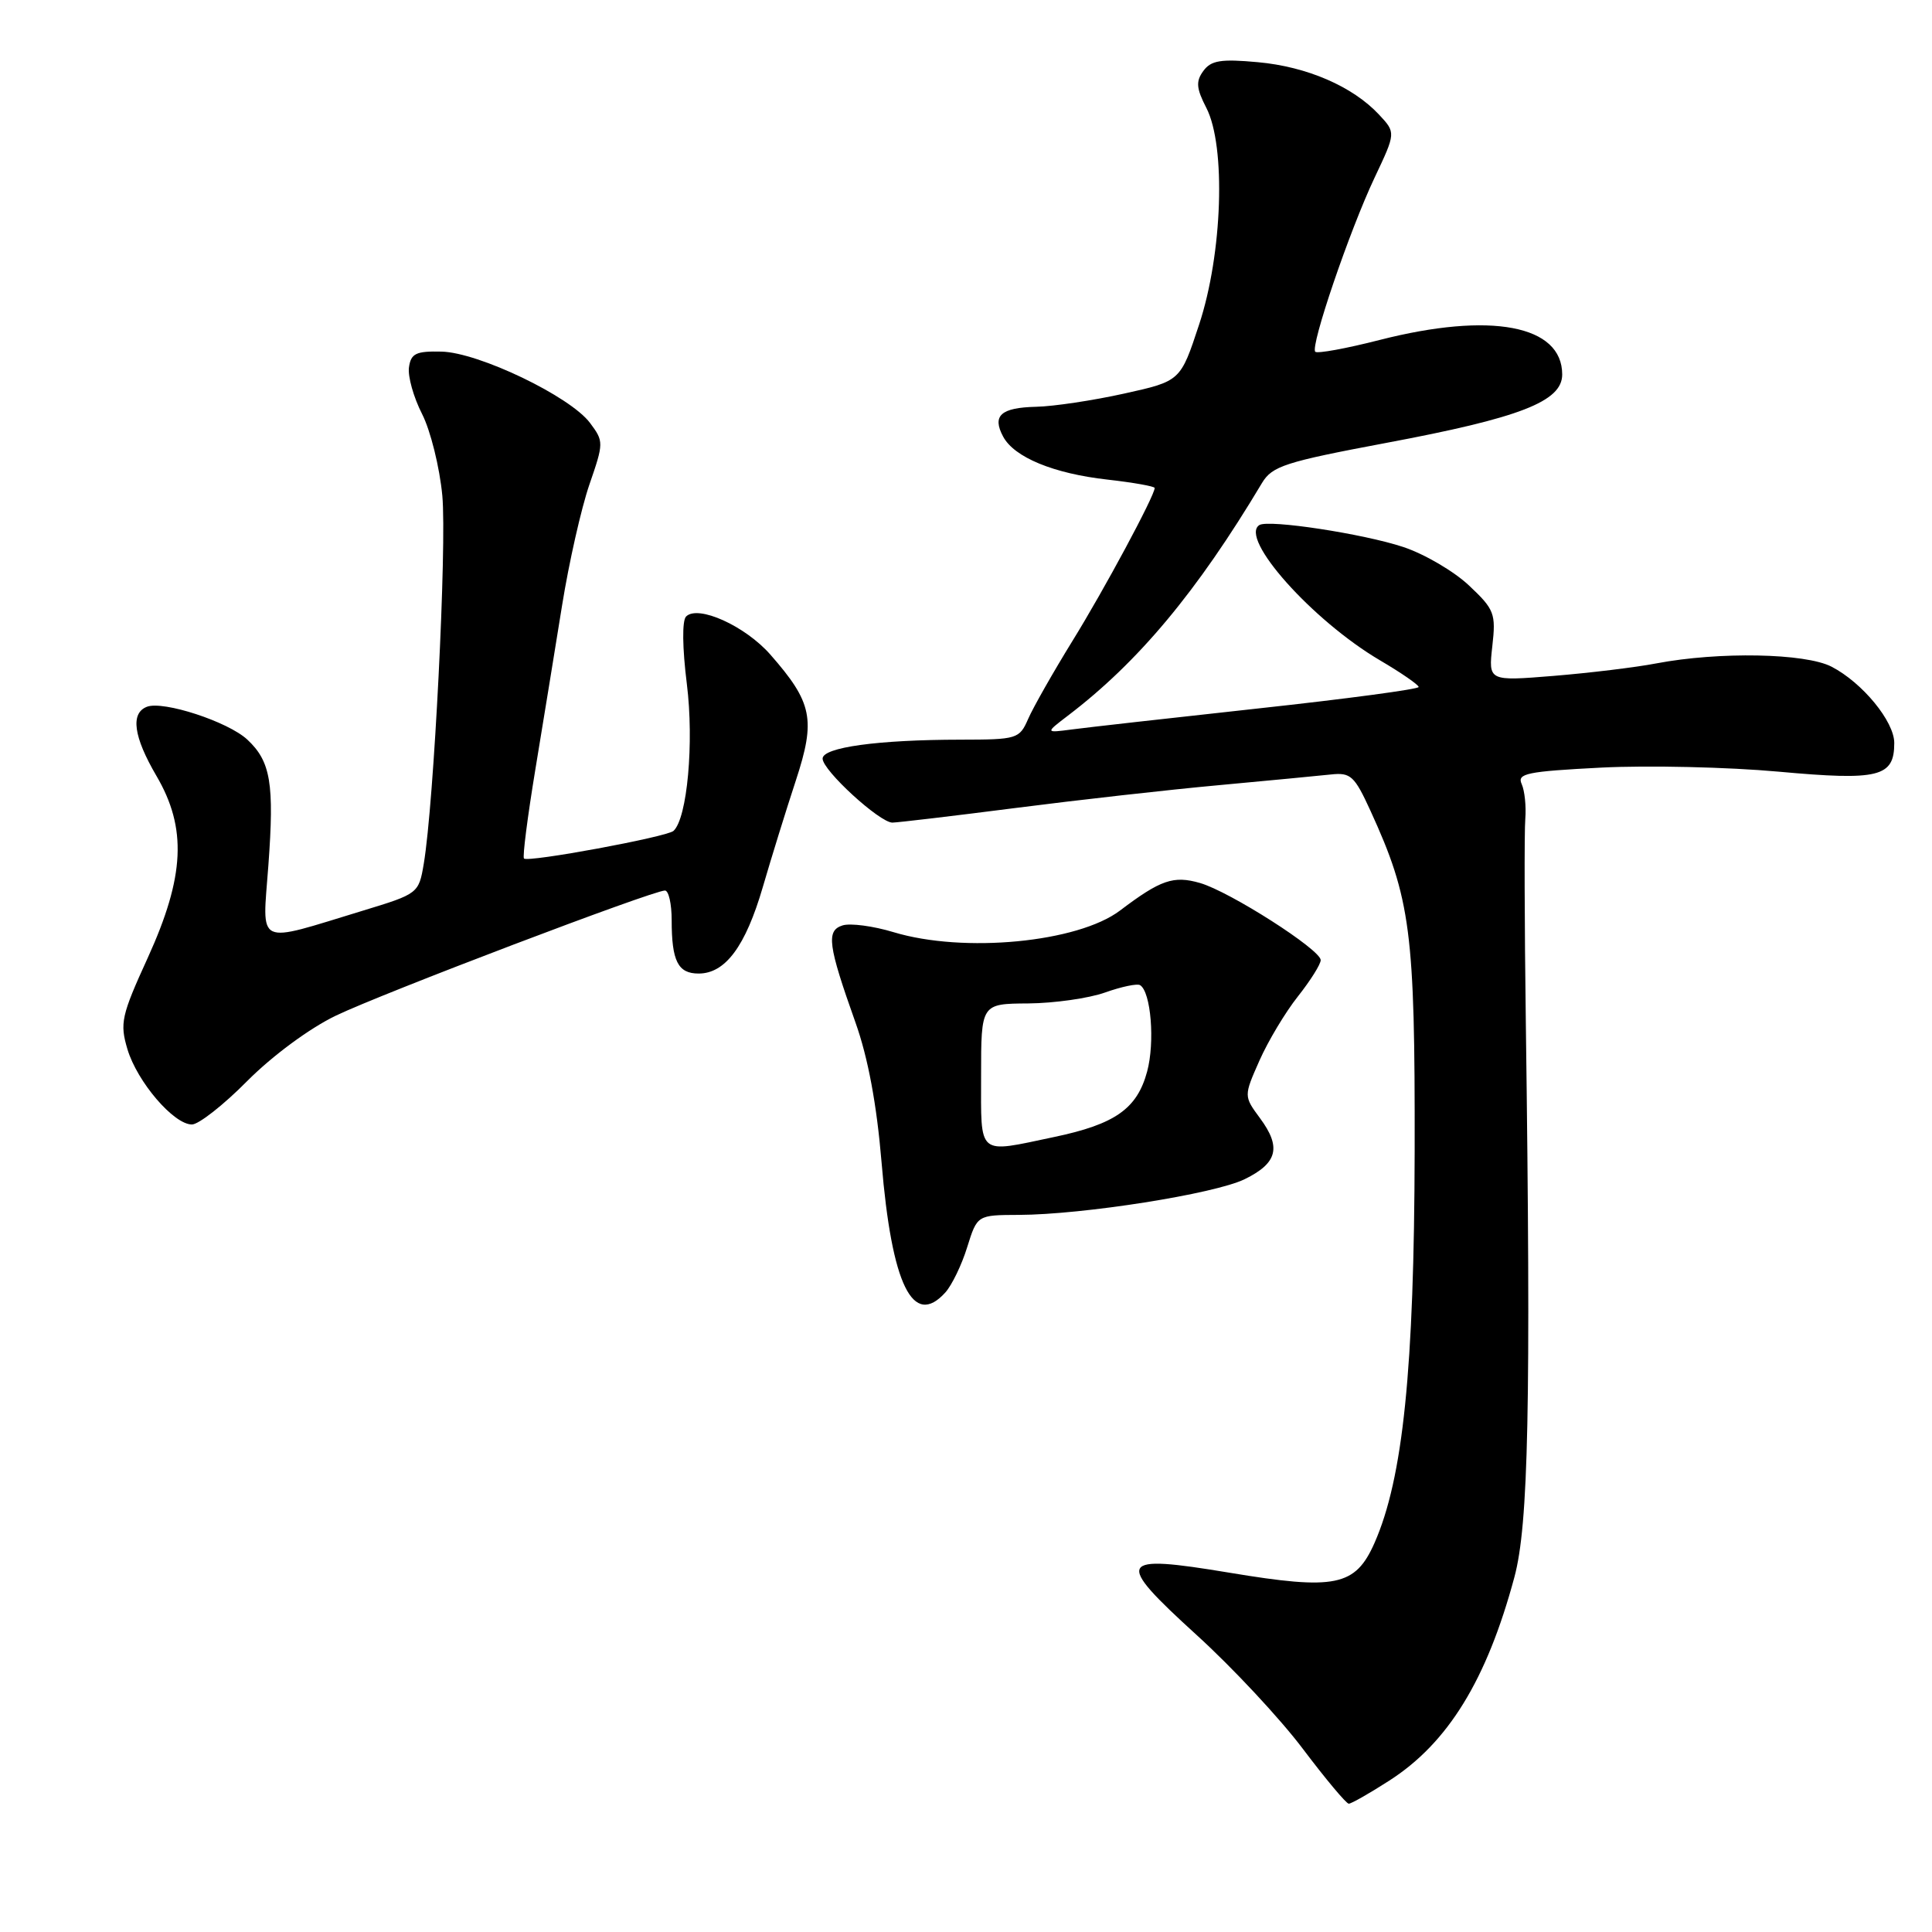 <?xml version="1.0" encoding="UTF-8" standalone="no"?>
<!DOCTYPE svg PUBLIC "-//W3C//DTD SVG 1.1//EN" "http://www.w3.org/Graphics/SVG/1.1/DTD/svg11.dtd" >
<svg xmlns="http://www.w3.org/2000/svg" xmlns:xlink="http://www.w3.org/1999/xlink" version="1.1" viewBox="0 0 256 256">
 <g >
 <path fill="currentColor"
d=" M 184.09 235.94 C 191.87 230.95 197.00 222.60 200.66 209.00 C 202.54 202.04 202.86 186.37 202.18 135.50 C 202.00 122.30 201.97 110.15 202.11 108.50 C 202.24 106.85 202.03 104.78 201.63 103.89 C 200.99 102.49 202.30 102.22 212.20 101.71 C 218.41 101.40 228.98 101.64 235.68 102.25 C 248.98 103.46 251.00 102.96 251.00 98.45 C 251.00 95.59 246.77 90.45 242.69 88.34 C 239.21 86.54 227.77 86.33 219.49 87.90 C 216.74 88.43 210.60 89.17 205.85 89.56 C 197.22 90.26 197.22 90.26 197.74 85.62 C 198.23 81.30 198.02 80.75 194.65 77.58 C 192.67 75.71 188.75 73.41 185.94 72.48 C 180.67 70.73 168.11 68.81 166.88 69.57 C 164.13 71.27 173.89 82.22 182.86 87.50 C 185.67 89.15 187.97 90.74 187.98 91.03 C 187.99 91.32 178.44 92.60 166.75 93.87 C 155.06 95.15 143.93 96.40 142.00 96.66 C 138.50 97.12 138.50 97.12 141.50 94.83 C 150.84 87.72 158.61 78.41 167.22 64.00 C 168.57 61.76 170.27 61.21 183.61 58.70 C 201.44 55.36 207.00 53.20 207.00 49.62 C 207.00 43.08 197.52 41.29 182.80 45.05 C 178.38 46.18 174.55 46.88 174.28 46.61 C 173.59 45.92 178.80 30.61 182.14 23.54 C 184.96 17.58 184.96 17.58 182.73 15.19 C 179.24 11.45 173.18 8.83 166.67 8.24 C 161.78 7.79 160.47 8.00 159.45 9.40 C 158.44 10.78 158.51 11.70 159.85 14.30 C 162.46 19.37 161.99 33.62 158.89 43.00 C 156.42 50.50 156.42 50.50 148.96 52.15 C 144.86 53.06 139.61 53.85 137.31 53.90 C 132.61 54.01 131.43 55.07 132.92 57.85 C 134.39 60.60 139.61 62.75 146.75 63.55 C 150.19 63.94 153.00 64.44 153.00 64.66 C 153.00 65.68 146.32 78.12 142.11 84.92 C 139.54 89.09 136.90 93.74 136.24 95.25 C 135.08 97.91 134.79 98.00 127.27 98.01 C 116.32 98.02 109.00 99.03 109.00 100.52 C 109.00 102.08 116.56 109.00 118.25 109.00 C 118.94 108.99 126.25 108.13 134.50 107.07 C 142.75 106.01 154.90 104.64 161.50 104.04 C 168.10 103.43 174.79 102.79 176.38 102.62 C 178.97 102.34 179.48 102.82 181.58 107.40 C 186.94 119.11 187.50 123.45 187.45 152.50 C 187.39 181.44 185.91 195.89 182.12 204.47 C 179.58 210.19 176.96 210.73 162.90 208.39 C 148.01 205.92 147.61 206.67 158.53 216.62 C 163.30 220.95 169.65 227.76 172.65 231.75 C 175.66 235.74 178.39 239.00 178.72 239.00 C 179.05 239.00 181.47 237.63 184.09 235.94 Z  M 125.27 171.25 C 126.13 170.29 127.44 167.59 128.16 165.25 C 129.49 161.00 129.49 161.00 134.99 160.98 C 143.51 160.95 160.94 158.20 164.92 156.25 C 169.28 154.12 169.81 152.02 166.96 148.17 C 164.80 145.24 164.80 145.24 166.88 140.54 C 168.02 137.96 170.32 134.12 171.98 132.03 C 173.64 129.93 175.00 127.77 175.00 127.22 C 175.00 125.84 162.94 118.13 159.00 117.00 C 155.49 115.99 153.79 116.58 148.41 120.65 C 142.82 124.88 127.71 126.33 118.41 123.52 C 115.71 122.70 112.67 122.30 111.65 122.62 C 109.45 123.31 109.70 125.21 113.36 135.50 C 115.02 140.16 116.17 146.34 116.81 154.00 C 118.16 170.29 120.97 176.02 125.27 171.25 Z  M 32.77 143.23 C 36.10 139.89 41.02 136.25 44.50 134.58 C 50.60 131.64 86.48 118.00 88.11 118.00 C 88.60 118.00 89.00 119.76 89.00 121.92 C 89.00 127.35 89.83 129.00 92.57 129.00 C 96.11 129.00 98.78 125.40 101.07 117.56 C 102.20 113.68 104.17 107.32 105.45 103.43 C 108.11 95.33 107.66 93.10 102.07 86.73 C 98.74 82.94 92.49 80.11 90.91 81.69 C 90.37 82.23 90.41 85.83 91.01 90.62 C 91.98 98.38 91.07 108.43 89.24 110.10 C 88.35 110.90 69.97 114.30 69.43 113.76 C 69.22 113.55 69.90 108.24 70.94 101.94 C 71.98 95.65 73.57 85.87 74.48 80.21 C 75.39 74.54 77.02 67.35 78.09 64.23 C 80.01 58.67 80.01 58.49 78.18 56.04 C 75.56 52.53 63.42 46.70 58.50 46.59 C 55.12 46.51 54.45 46.84 54.19 48.67 C 54.02 49.87 54.80 52.65 55.93 54.86 C 57.05 57.06 58.26 61.94 58.61 65.68 C 59.22 72.31 57.50 106.50 56.15 114.46 C 55.49 118.38 55.40 118.44 48.14 120.65 C 33.68 125.05 34.76 125.57 35.56 114.68 C 36.36 103.82 35.87 100.89 32.77 98.00 C 30.23 95.63 21.63 92.82 19.47 93.65 C 17.26 94.50 17.69 97.62 20.73 102.81 C 24.79 109.74 24.49 116.12 19.59 126.89 C 16.07 134.59 15.86 135.58 16.89 139.04 C 18.19 143.36 23.02 149.00 25.43 149.00 C 26.32 149.00 29.63 146.41 32.77 143.23 Z  M 130.00 142.50 C 130.00 133.00 130.00 133.00 136.25 132.96 C 139.69 132.93 144.27 132.28 146.43 131.51 C 148.60 130.74 150.68 130.30 151.07 130.54 C 152.51 131.43 153.05 138.10 152.00 141.99 C 150.67 146.92 147.76 148.97 139.63 150.67 C 129.40 152.82 130.00 153.33 130.00 142.50 Z "/>
</g>
</svg>